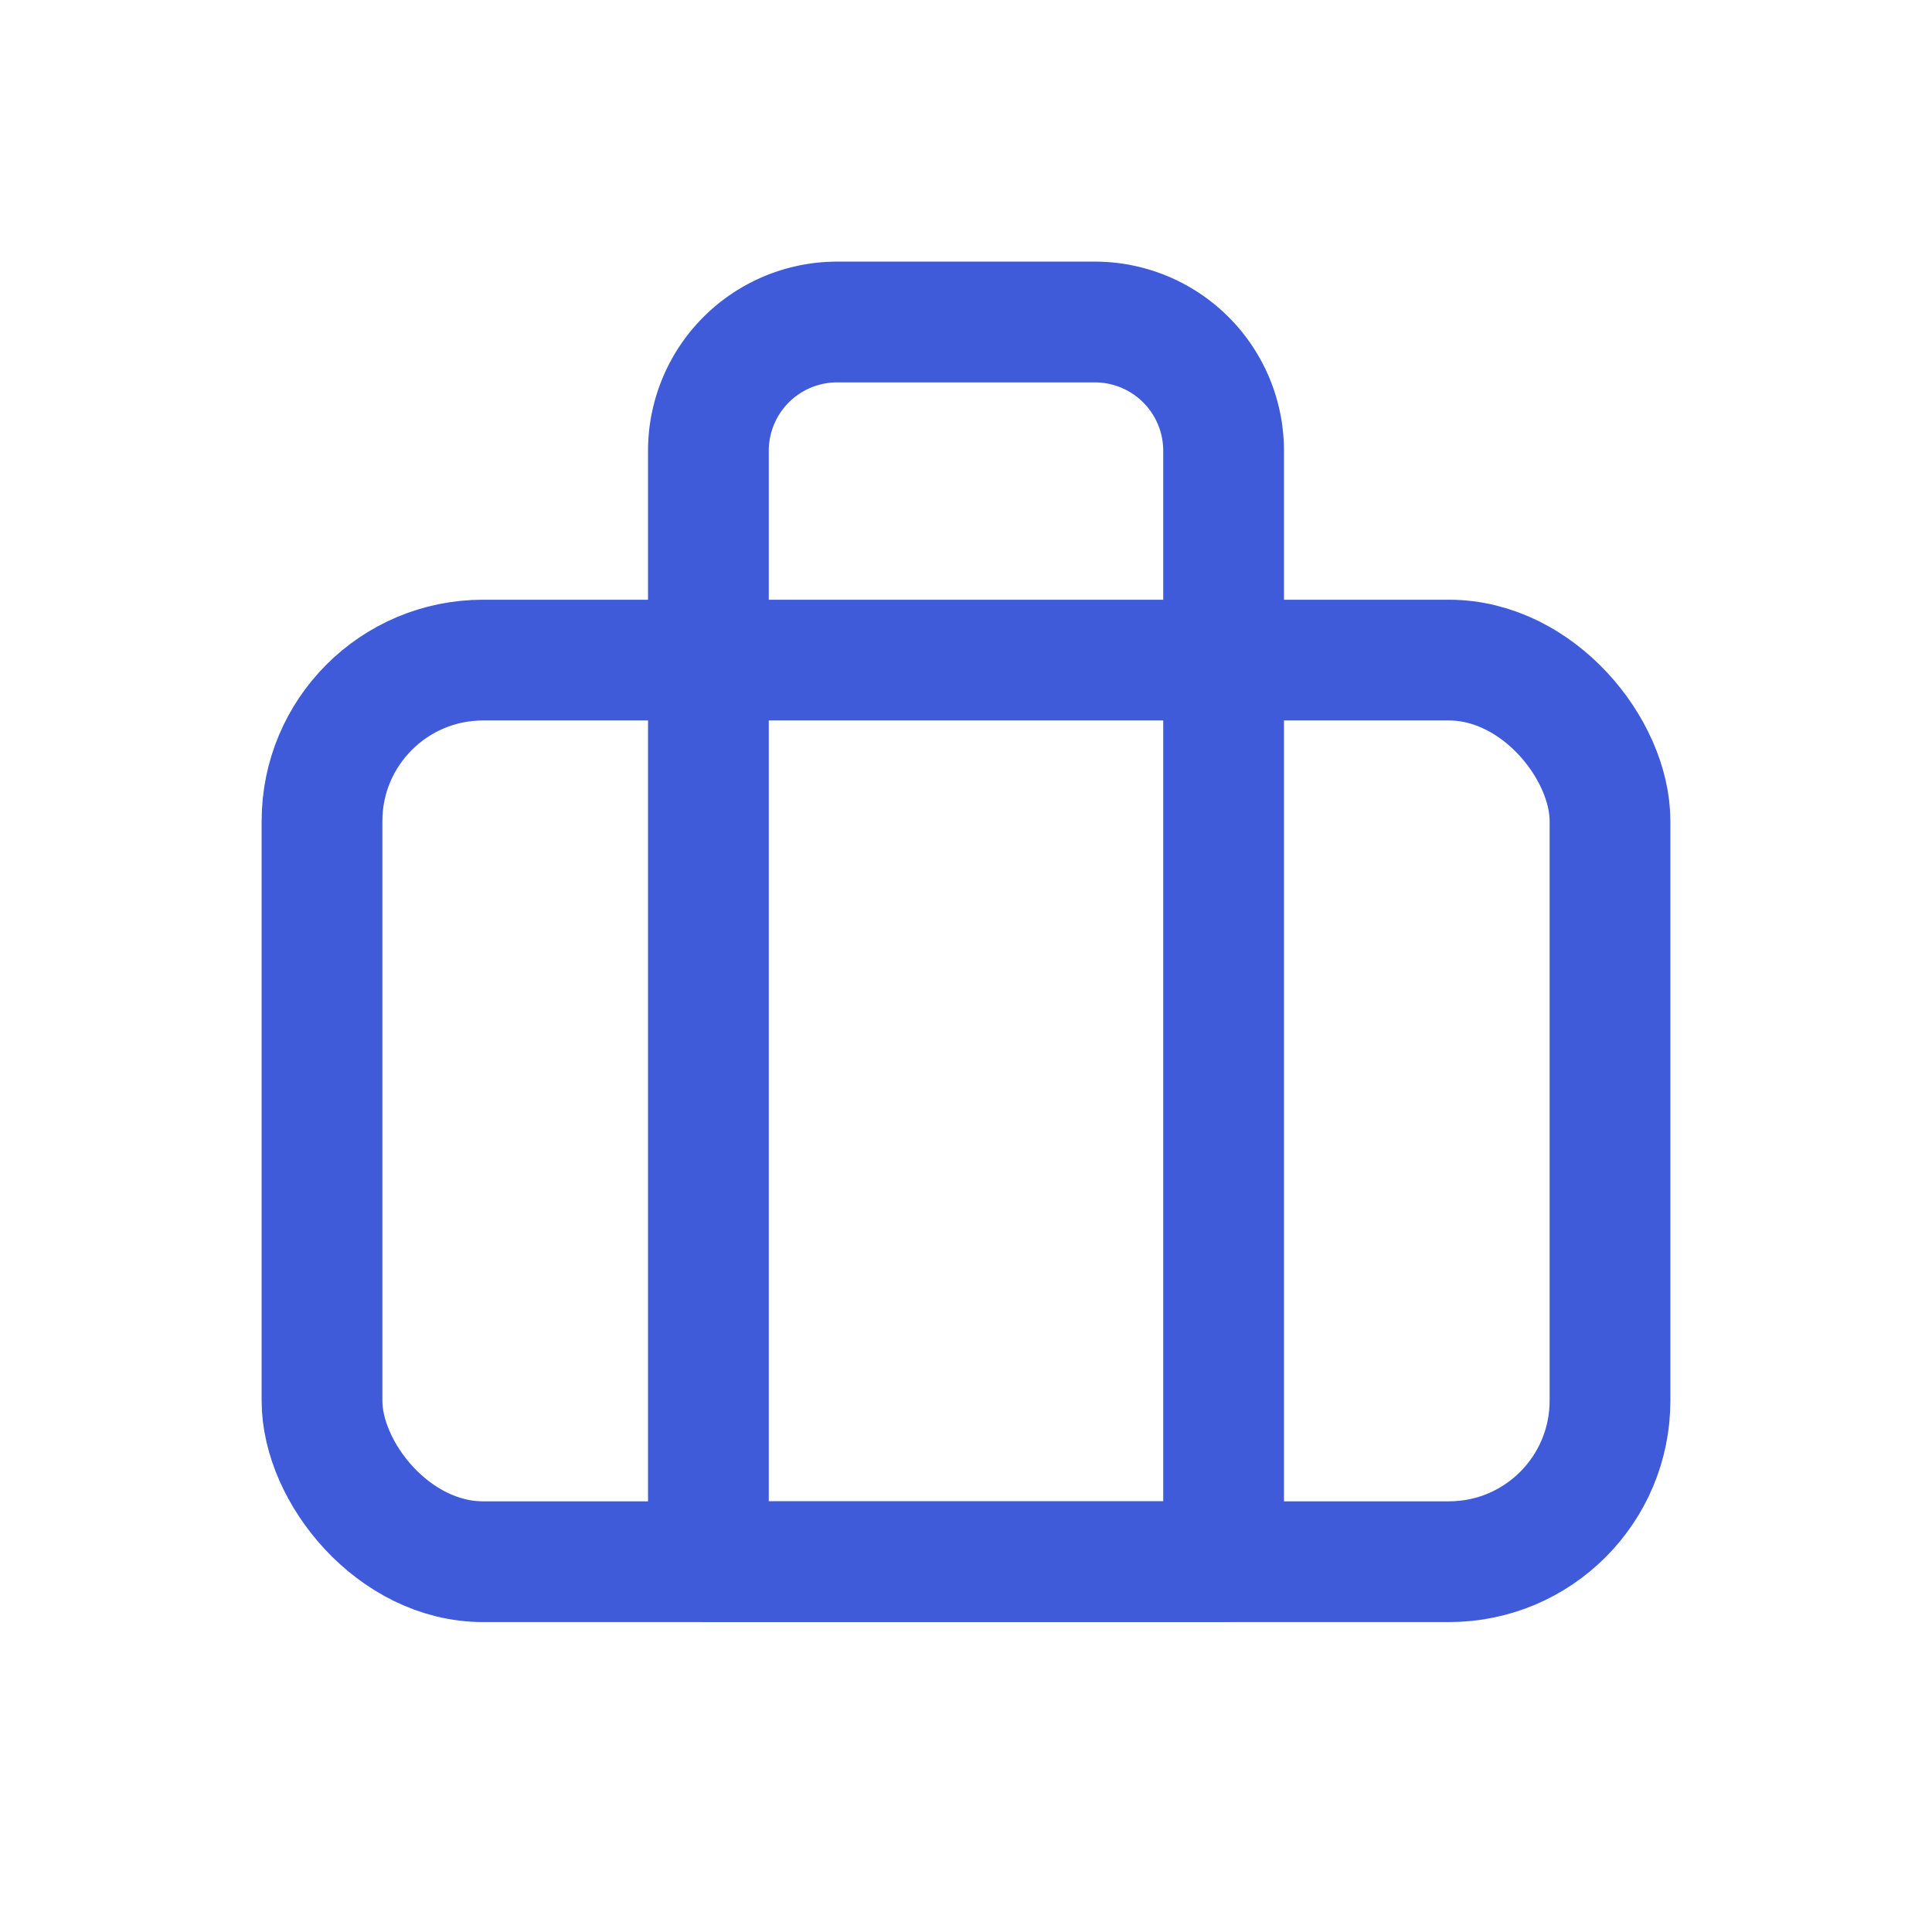 <svg width="24" height="24" xmlns="http://www.w3.org/2000/svg">
    <g fill="none" fill-rule="evenodd">
        <path d="M0 0h24v24H0z"/>
        <g transform="translate(4 4)" stroke="#3F5BD9" stroke-linecap="round" stroke-linejoin="round" stroke-width="1.5">
            <rect y="4.2" width="16" height="11.2" rx="2"/>
            <path d="M11.2 15.4V1.6A1.6 1.6 0 0 0 9.6 0H6.4a1.6 1.6 0 0 0-1.6 1.6v13.8h6.4z"/>
        </g>
    </g>
</svg>
